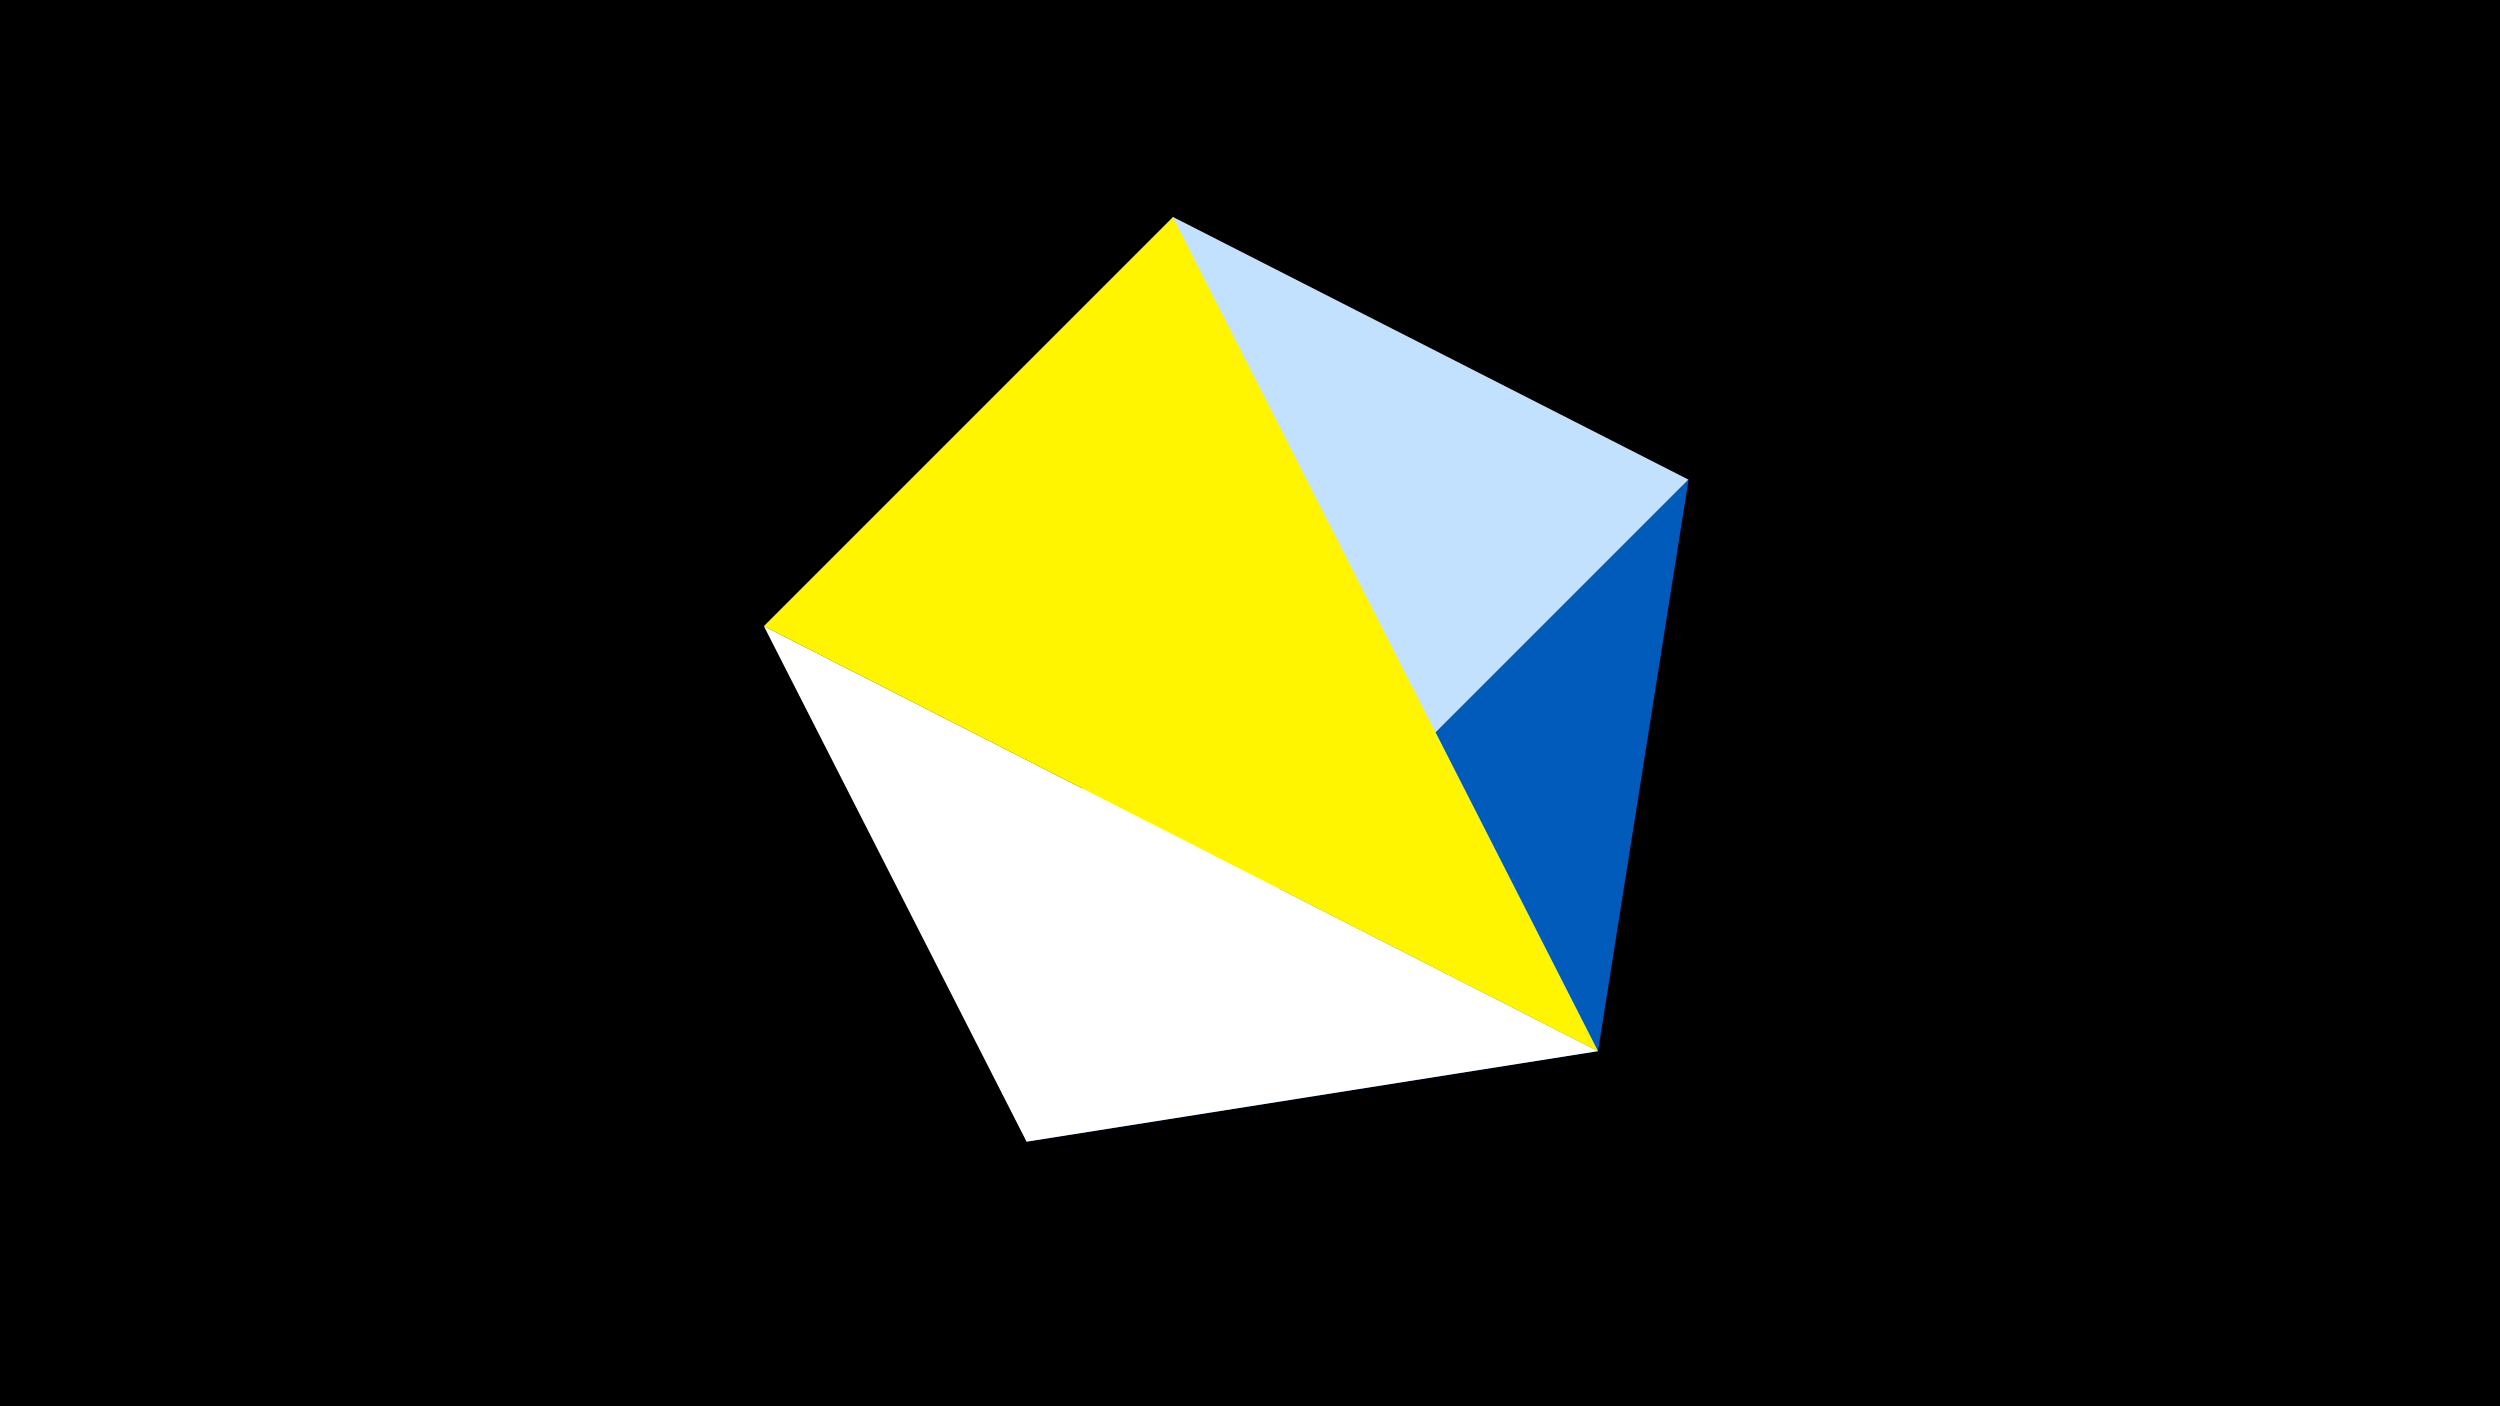 <svg width="1200" height="675" viewBox="-500 -500 1200 675" xmlns="http://www.w3.org/2000/svg"><title>juwel 19145</title><path d="M-500-500h1200v675h-1200z" fill="#000"/><path d="M63.042,-395.841L310.5,-269.755 -7.255,48 Z" fill="#c2e1ff"/><path d="M-7.255,48L267.054,4.554 310.5,-269.755 Z" fill="#005bbb"/><path d="M267.054,4.554L-133.341,-199.458 63.042,-395.841 Z" fill="#fff500"/><path d="M-133.341,-199.458L-7.255,48 267.054,4.554 Z" fill="#fff"/></svg>